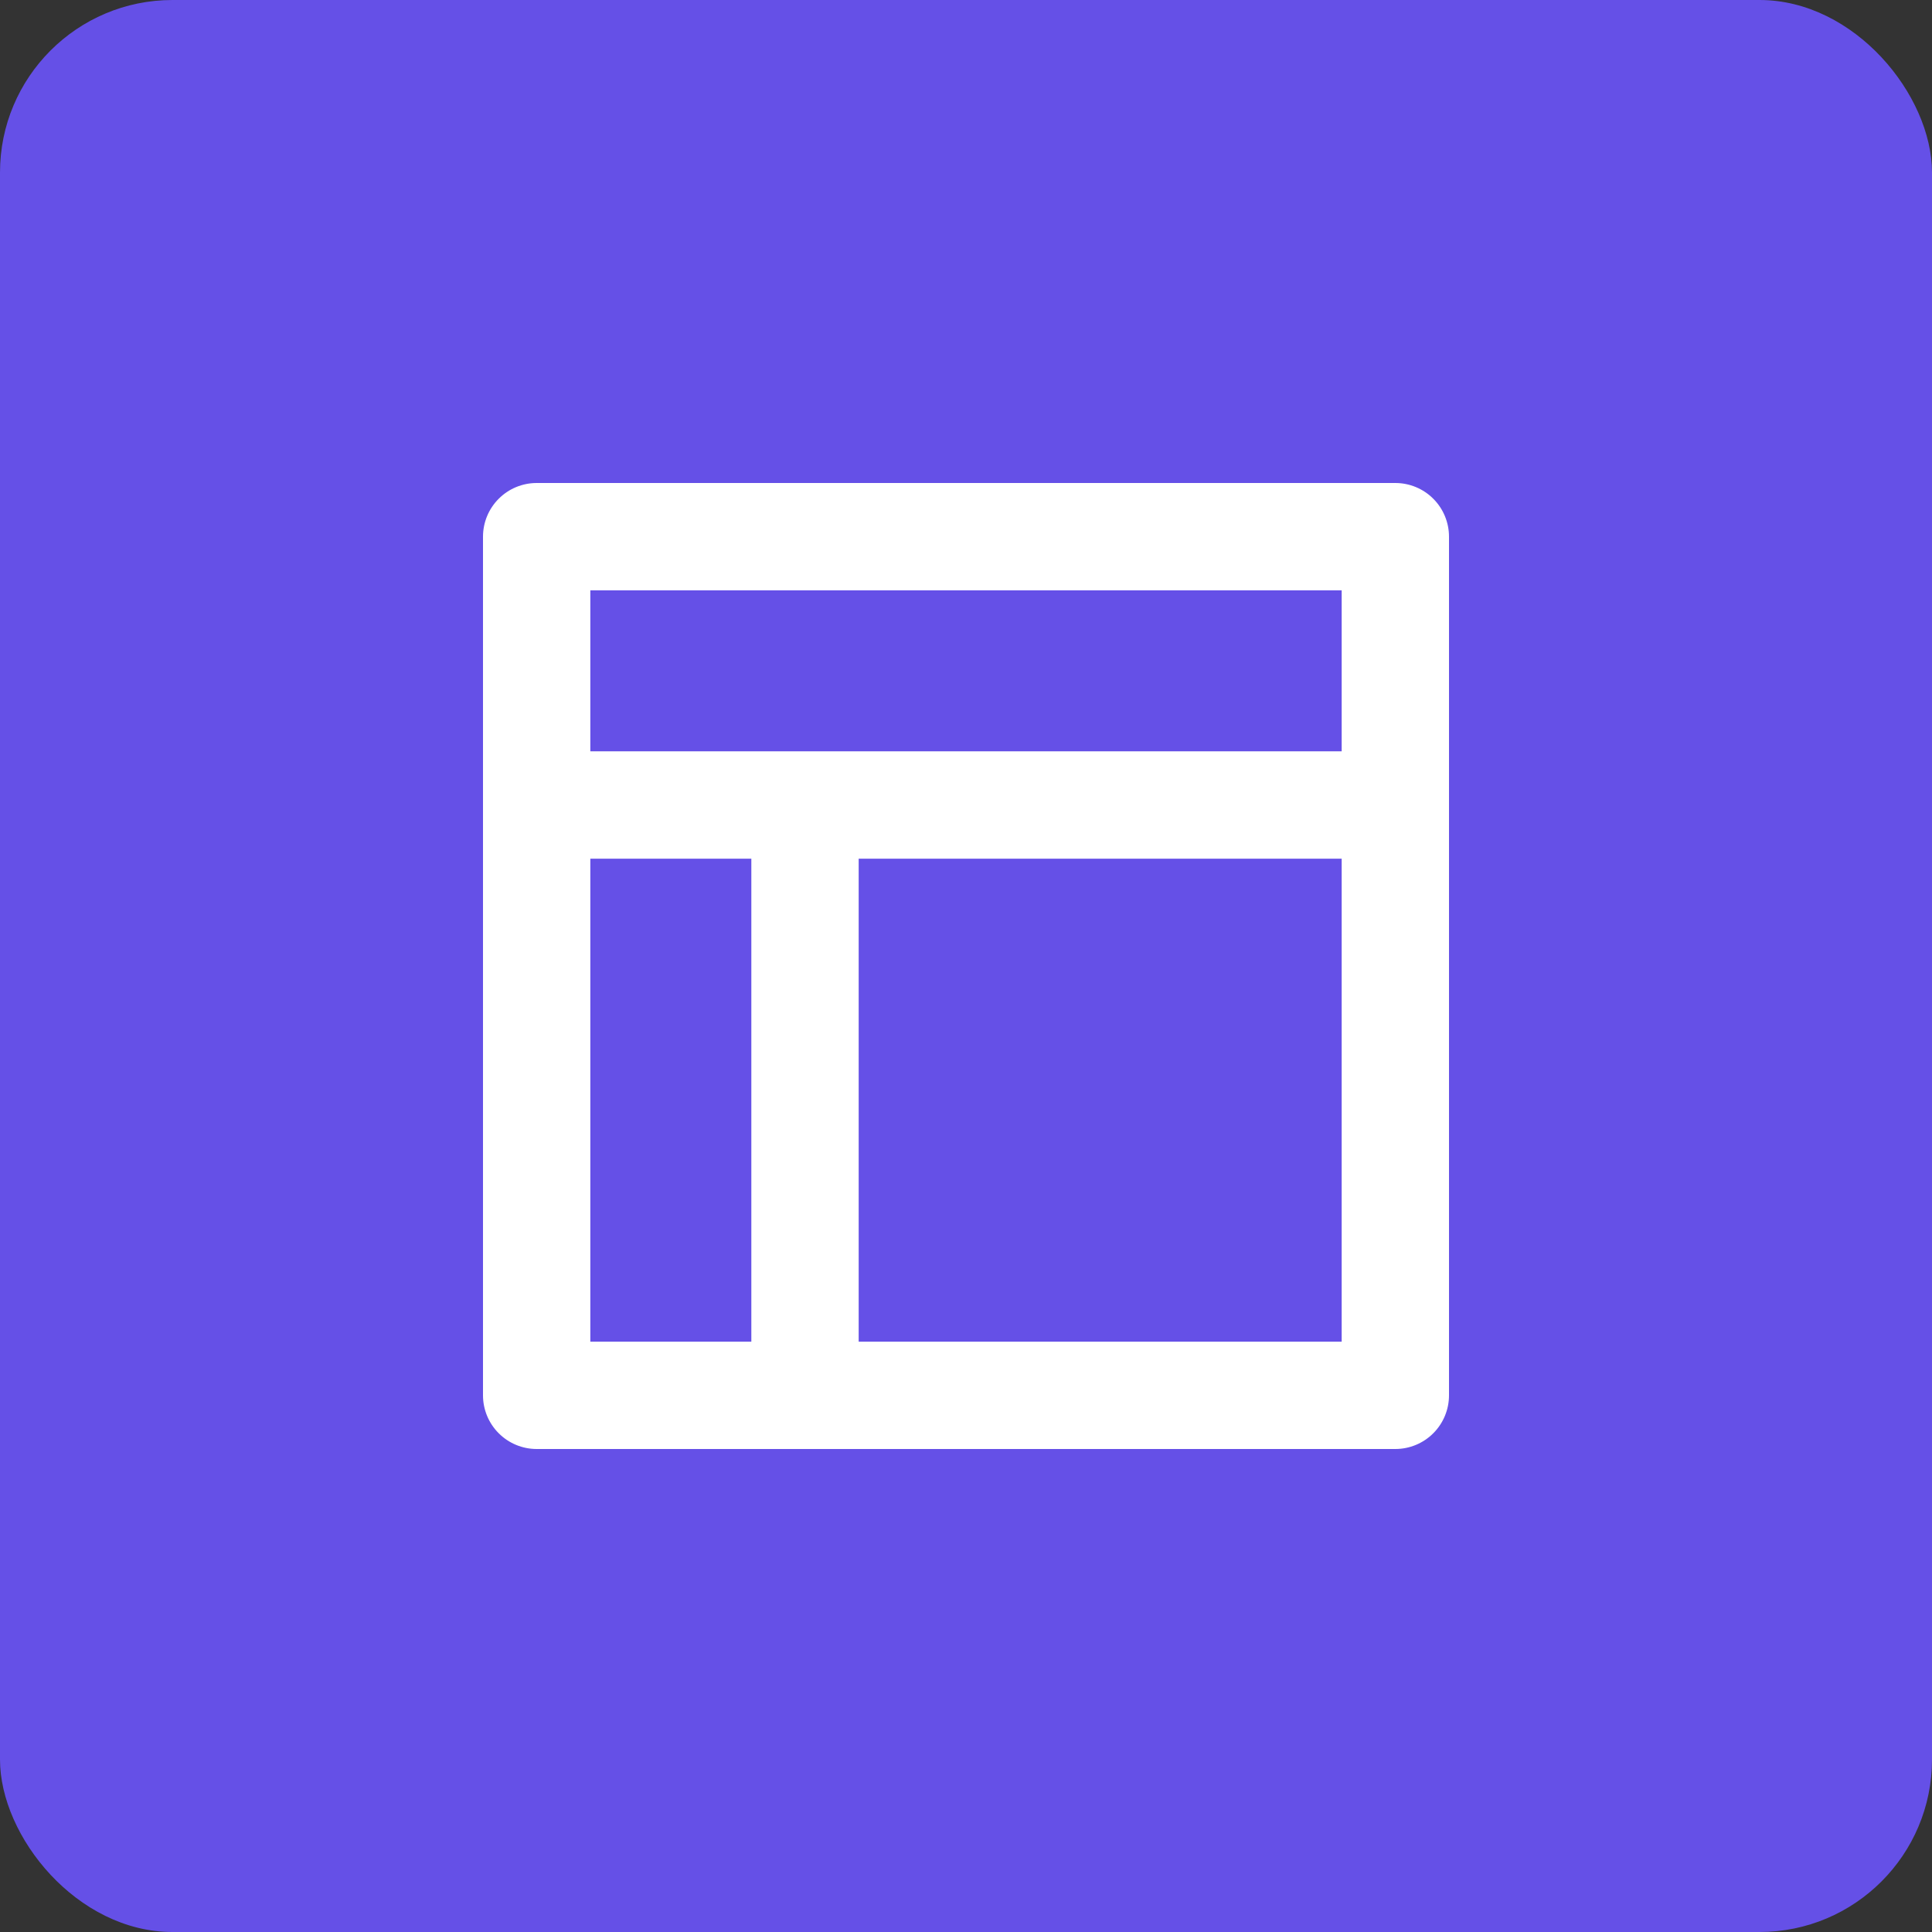 <svg width="56" height="56" viewBox="0 0 56 56" fill="none" xmlns="http://www.w3.org/2000/svg">
<rect x="0" y="0" width="56" height="56" fill="#333333" stroke="none"/>
<rect width="56" height="56" rx="5" fill="#6550E7"/>
<path d="M15.556 42C15.143 42 14.747 41.836 14.456 41.544C14.164 41.253 14 40.857 14 40.444V15.556C14 15.143 14.164 14.747 14.456 14.456C14.747 14.164 15.143 14 15.556 14H40.444C40.857 14 41.253 14.164 41.544 14.456C41.836 14.747 42 15.143 42 15.556V40.444C42 40.857 41.836 41.253 41.544 41.544C41.253 41.836 40.857 42 40.444 42H15.556ZM21.778 24.889H17.111V38.889H21.778V24.889ZM38.889 24.889H24.889V38.889H38.889V24.889ZM38.889 17.111H17.111V21.778H38.889V17.111Z" fill="white"/>
</svg>
